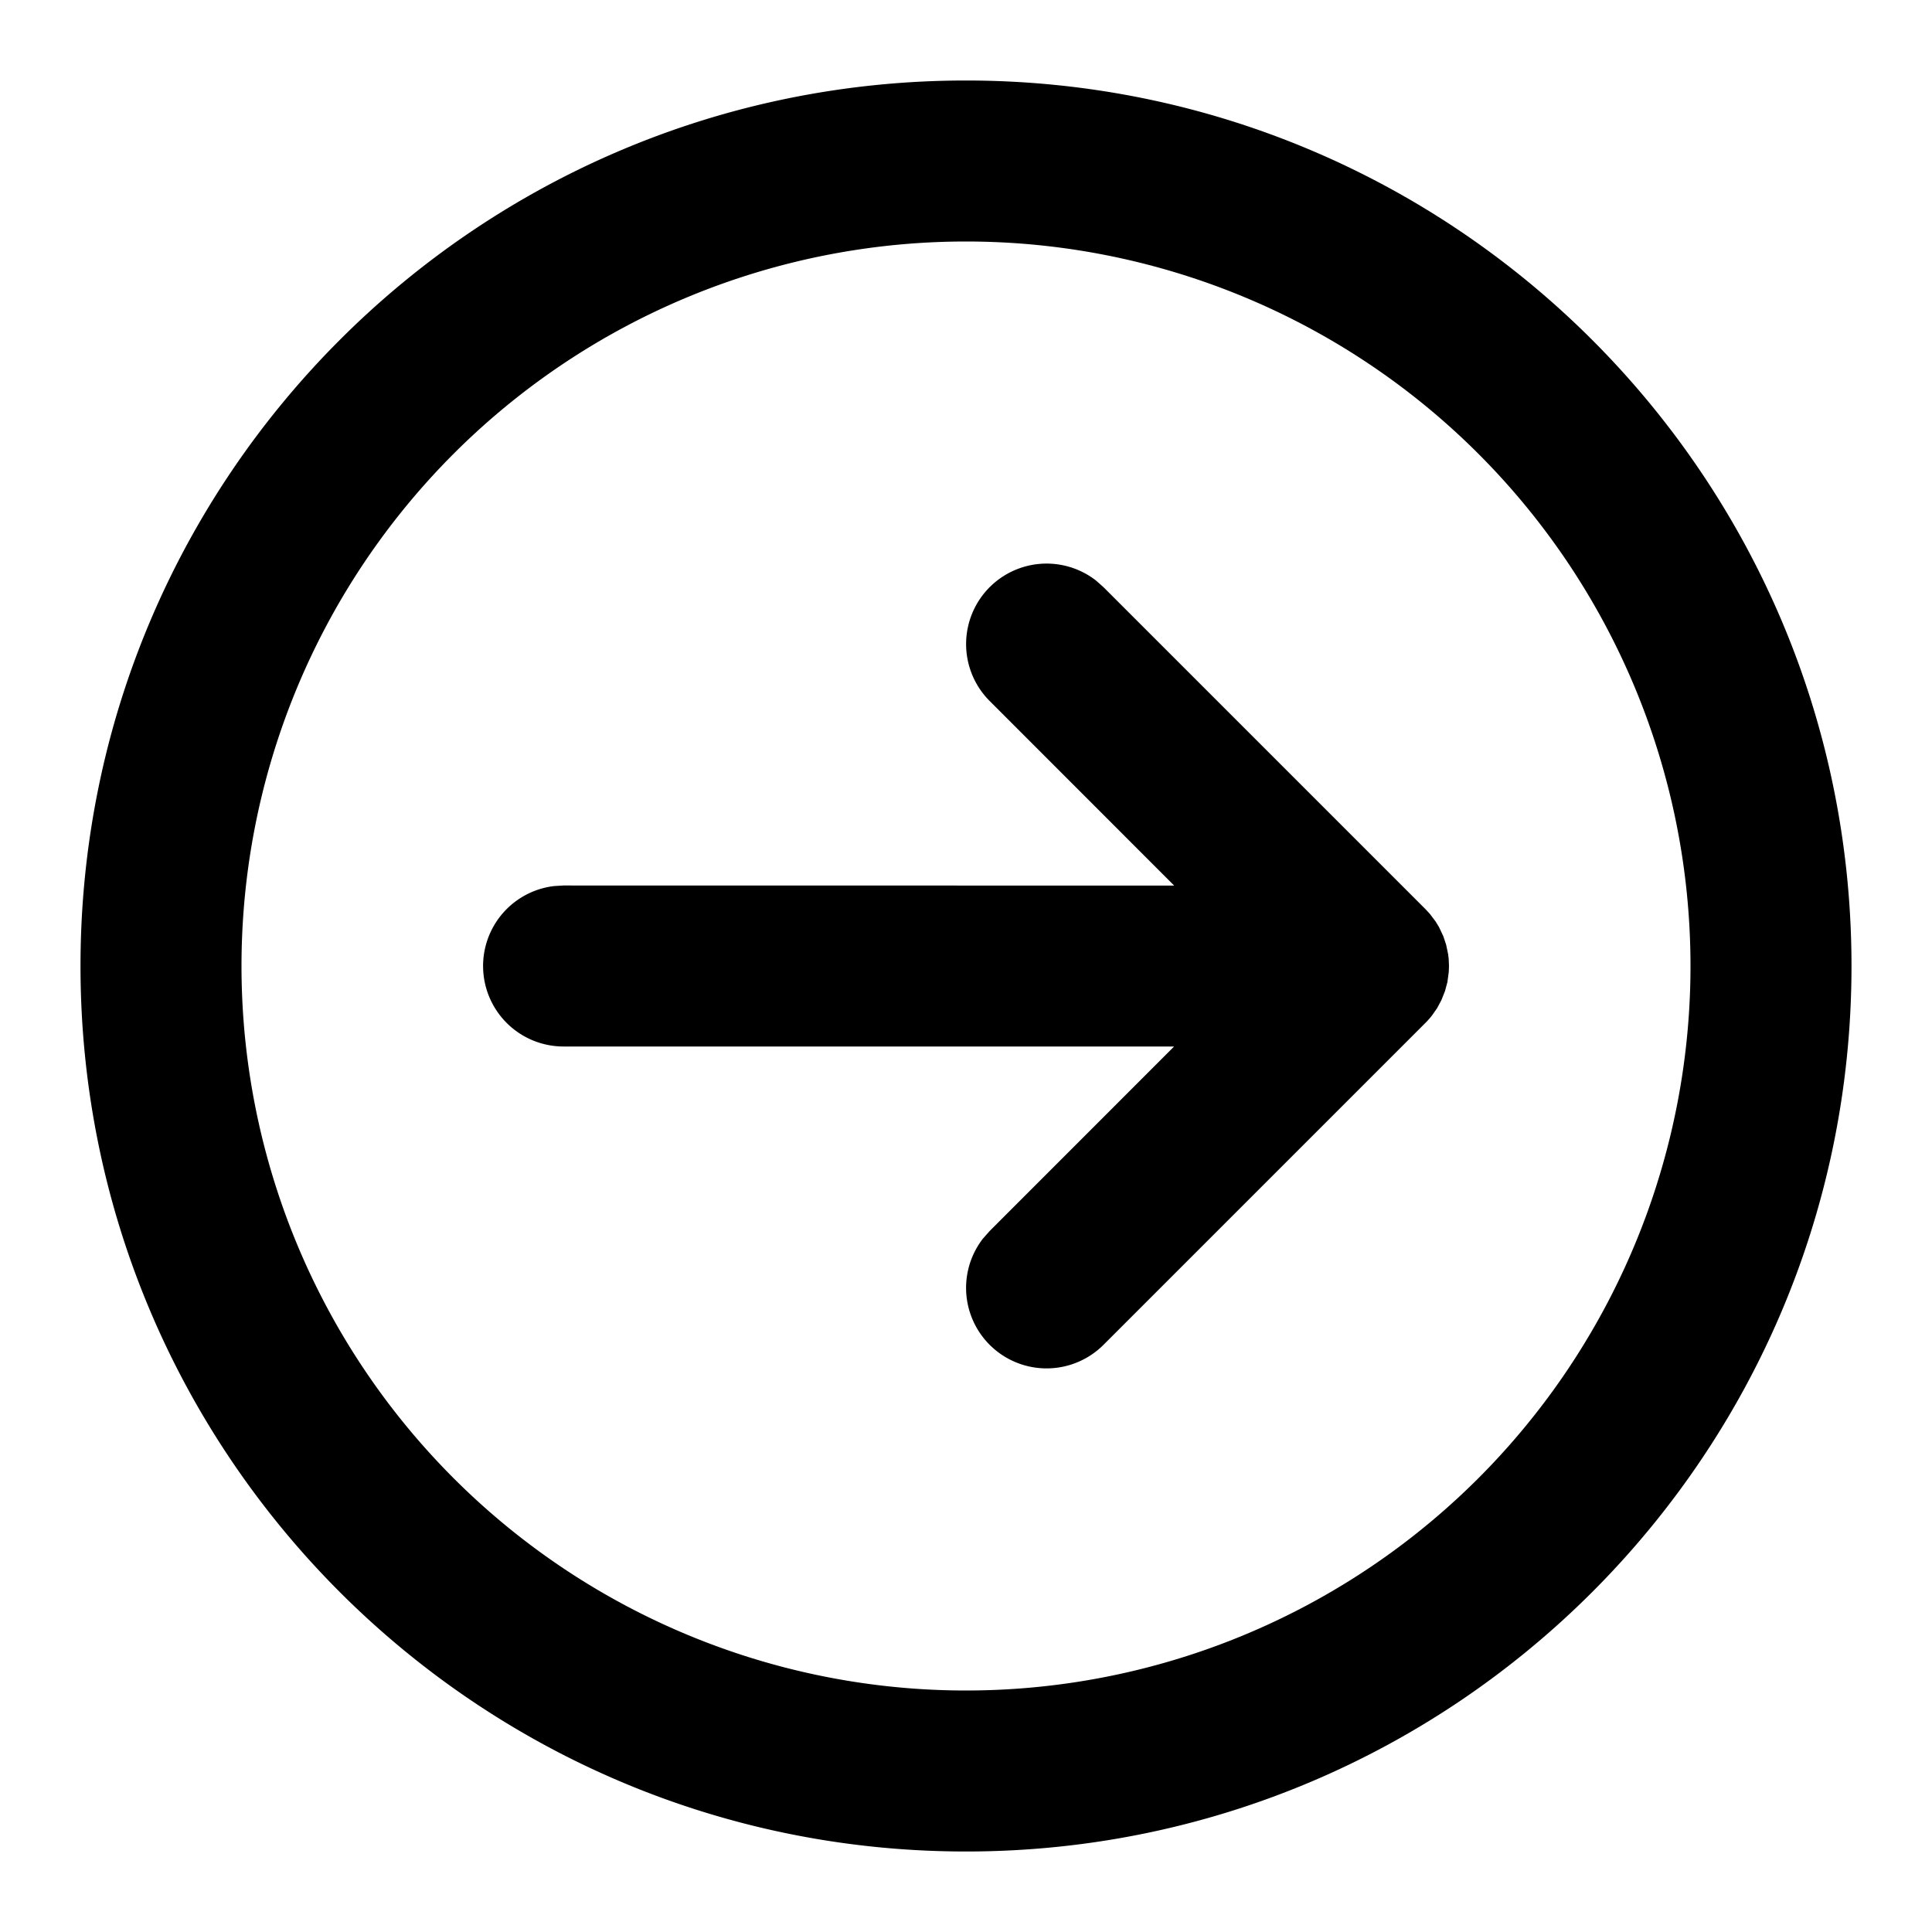 <svg xmlns="http://www.w3.org/2000/svg" viewBox="0 0 24 24"><path fill-rule="evenodd" d="M12 1c6.075 0 11 4.925 11 11s-4.925 11-11 11S1 18.075 1 12 5.925 1 12 1zm0 2a9 9 0 100 18 9 9 0 000-18zm1.613 4.21l.094.083 4 4 .054.058.071.094.043.07.054.114.035.105.025.118.007.058L18 12l-.003.075-.017.126-.03.111-.044.111-.052.098-.064.092c-.029.037-.055.066-.083.094l-4 4a1 1 0 01-1.497-1.32l.083-.094L14.585 13 7 13a1 1 0 01-.117-1.993L7 11l7.586.001-2.293-2.294a1 1 0 011.32-1.497z"/></svg>